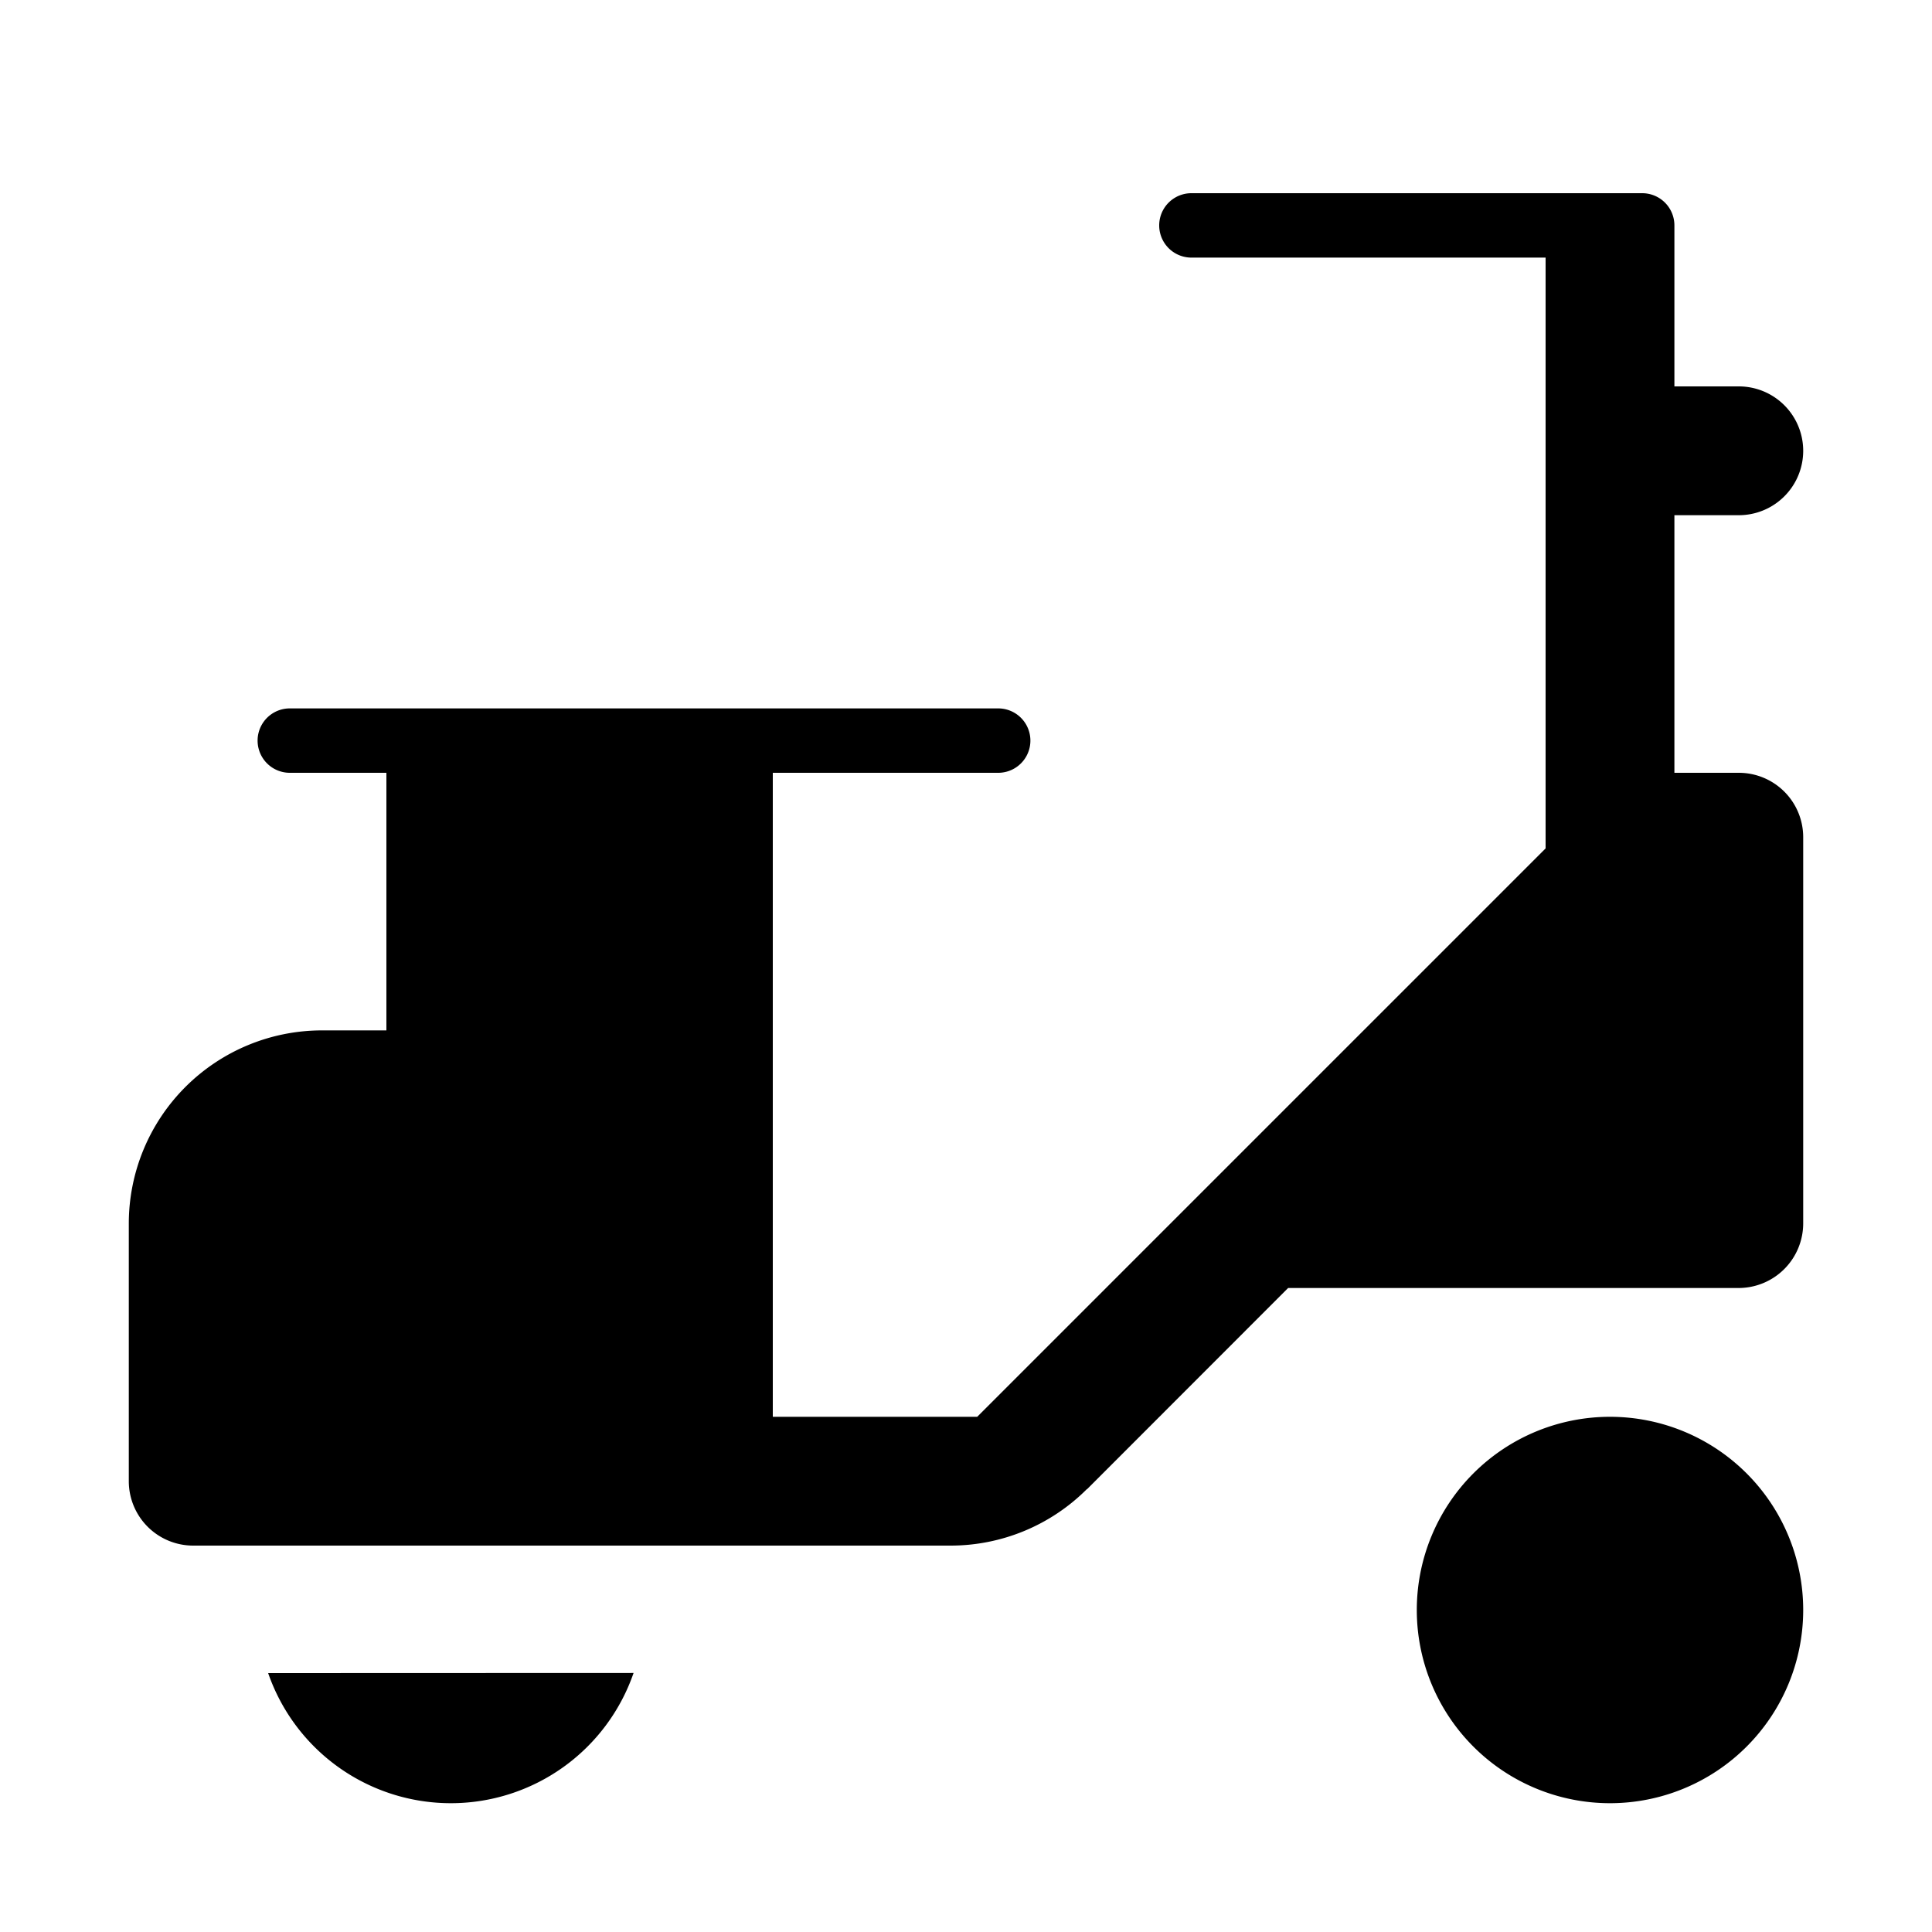 <svg id="Layer_1" data-name="Layer 1" xmlns="http://www.w3.org/2000/svg" width="15" height="15" viewBox="0 0 15 15">
  <title>scooter-15</title>
  <path d="M14,12.5A1.5,1.5,0,1,1,12.5,11,1.5,1.5,0,0,1,14,12.5ZM3.5,14a1.501,1.501,0,0,0,1.419-1.011L2.082,12.99A1.501,1.501,0,0,0,3.5,14Zm10-8H13V4h0.5a0.5,0.5,0,0,0,0-1H13V1.75a0.25,0.25,0,0,0-.25-0.25H9.25a0.25,0.25,0,0,0,0,.5H12V6.587L7.587,11H6V6H7.75a0.25,0.25,0,0,0,0-.5H2.25a0.25,0.25,0,0,0,0,.5H3V8H2.5A1.5,1.5,0,0,0,1,9.5v2a0.5,0.5,0,0,0,.5.5H7.378a1.496,1.496,0,0,0,1.061-.439l0,0.002L10.001,10h3.497A0.502,0.502,0,0,0,14,9.498V6.5A0.5,0.5,0,0,0,13.5,6Z"/>
</svg>
